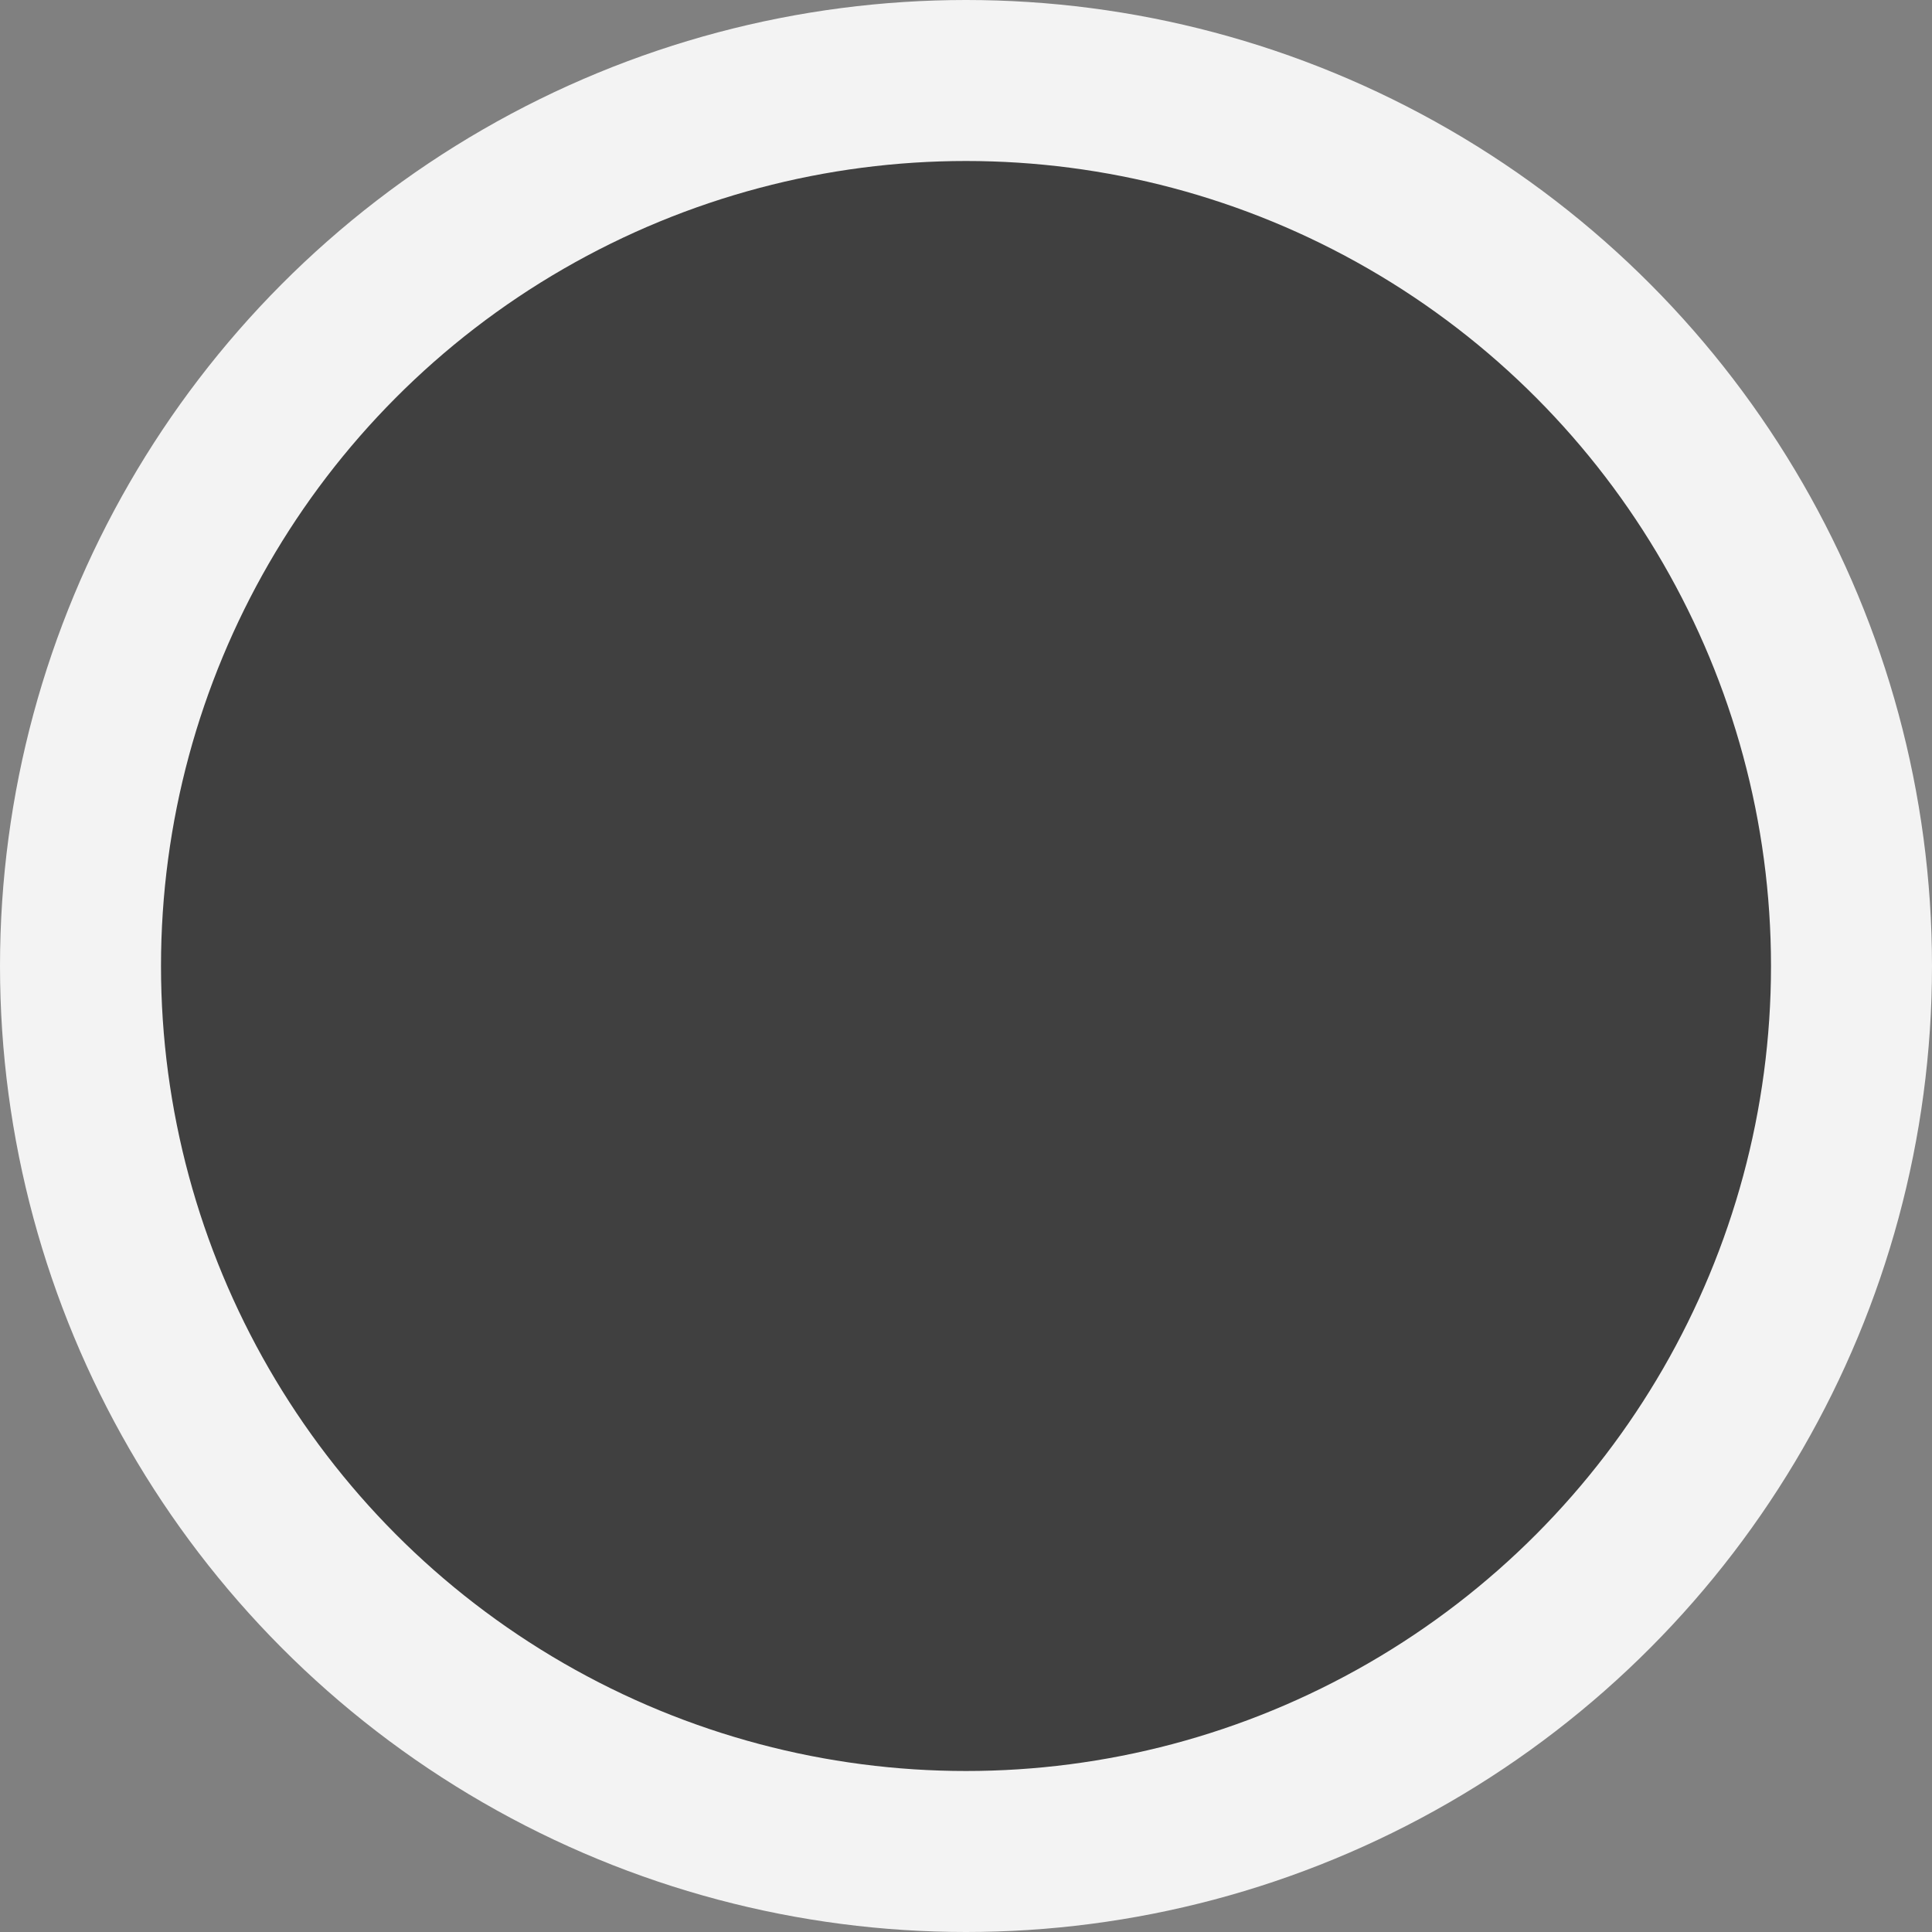 <svg width="24" height="24" viewBox="0 0 24 24" fill="none" xmlns="http://www.w3.org/2000/svg">
<rect x="0" y="0" width="24" height="24" fill="#808080" stroke="none"/>
<g opacity="0.9" clip-path="url(#clip0_39_1439)">
<circle cx="12" cy="12" r="11" fill="#202020" fill-opacity="0.75" stroke="white" stroke-width="2"/>
</g>
<defs>
<clipPath id="clip0_39_1439">
<rect width="24" height="24" fill="white"/>
</clipPath>
</defs>
</svg>

